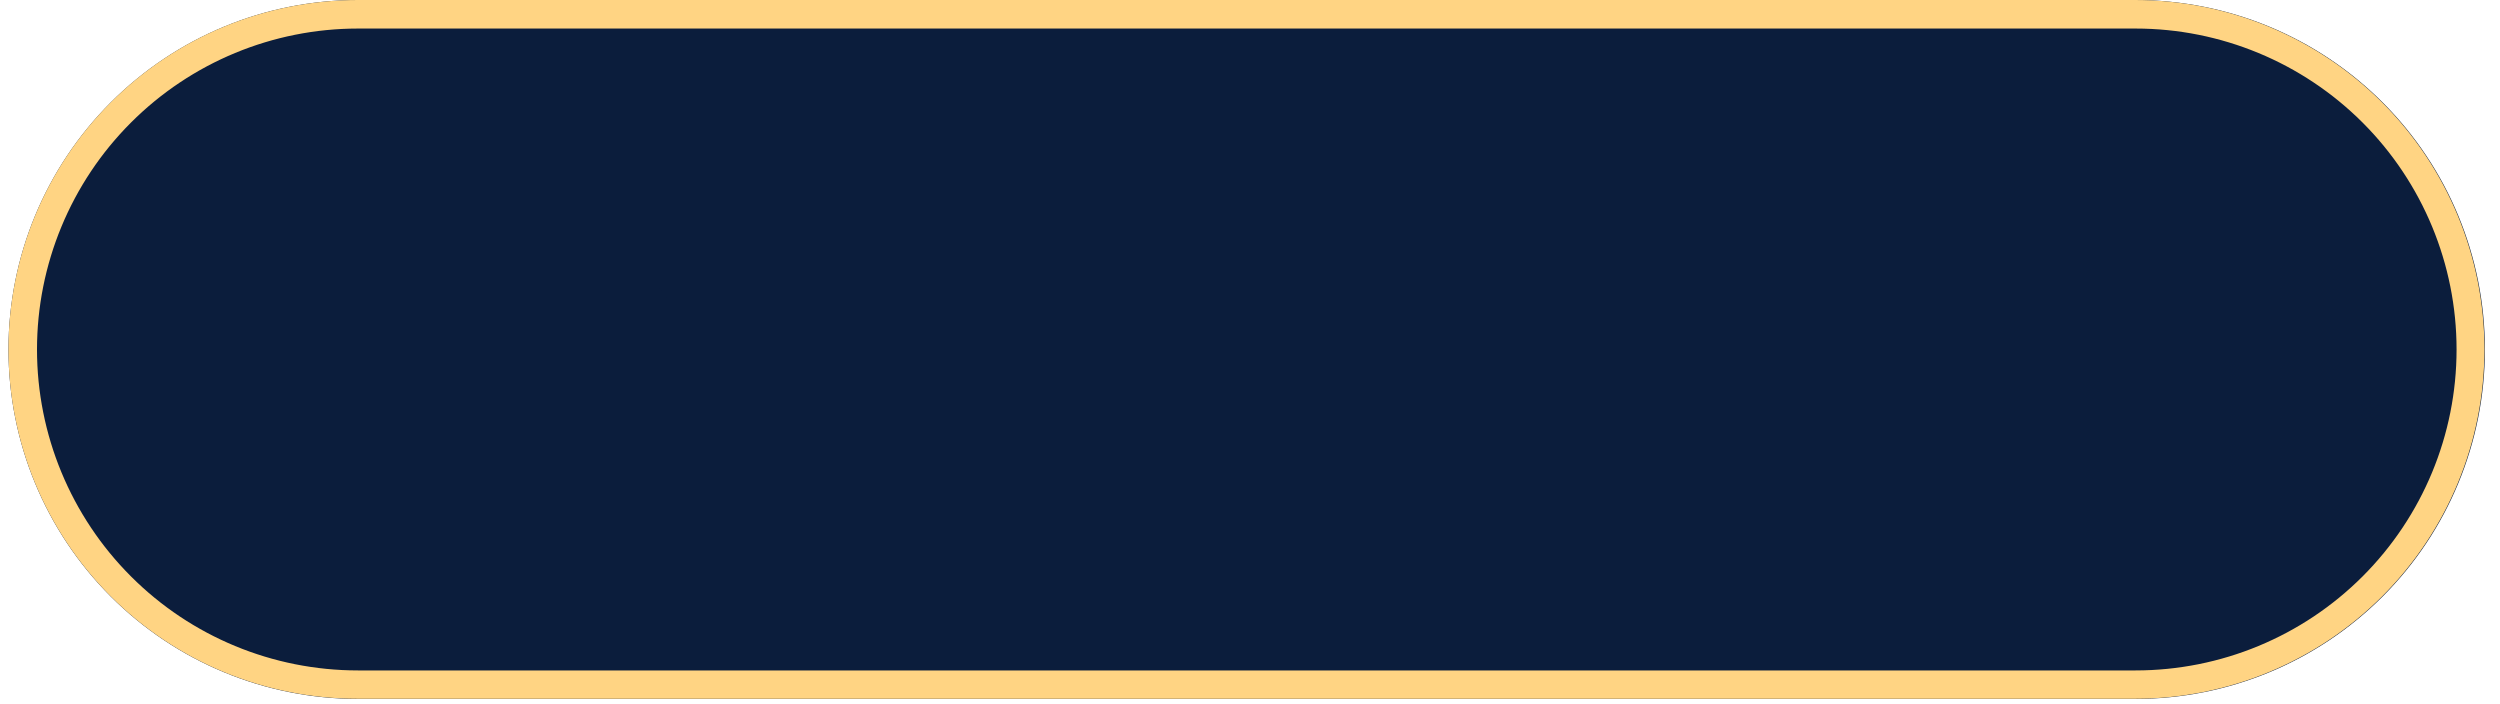 <svg xmlns="http://www.w3.org/2000/svg" xmlns:xlink="http://www.w3.org/1999/xlink" width="348" zoomAndPan="magnify" viewBox="0 0 261 73.5" height="98" preserveAspectRatio="xMidYMid meet" version="1.2"><defs><clipPath id="9eec1c8a58"><path d="M 0.883 0 L 259.695 0 L 259.695 72.969 L 0.883 72.969 Z M 0.883 0 "/></clipPath><clipPath id="b54657d9ed"><path d="M 37.367 0 L 222.941 0 C 232.621 0 241.898 3.844 248.742 10.688 C 255.582 17.527 259.426 26.809 259.426 36.484 C 259.426 46.16 255.582 55.441 248.742 62.281 C 241.898 69.125 232.621 72.969 222.941 72.969 L 37.367 72.969 C 27.691 72.969 18.41 69.125 11.566 62.281 C 4.727 55.441 0.883 46.16 0.883 36.484 C 0.883 26.809 4.727 17.527 11.566 10.688 C 18.41 3.844 27.691 0 37.367 0 Z M 37.367 0 "/></clipPath><clipPath id="1ab3360967"><path d="M 0.883 0 L 259.375 0 L 259.375 73 L 0.883 73 Z M 0.883 0 "/></clipPath><clipPath id="a40f8e6ee4"><path d="M 37.359 0 L 222.895 0 C 232.57 0 241.848 3.844 248.691 10.684 C 255.531 17.523 259.375 26.805 259.375 36.477 C 259.375 46.152 255.531 55.43 248.691 62.27 C 241.848 69.113 232.57 72.953 222.895 72.953 L 37.359 72.953 C 27.684 72.953 18.406 69.113 11.566 62.27 C 4.727 55.43 0.883 46.152 0.883 36.477 C 0.883 26.805 4.727 17.523 11.566 10.684 C 18.406 3.844 27.684 0 37.359 0 Z M 37.359 0 "/></clipPath><clipPath id="2f2e84290f"><path d="M 62.668 29.164 L 69.988 29.164 L 69.988 36.484 L 62.668 36.484 Z M 62.668 29.164 "/></clipPath><clipPath id="7a7bf3bb68"><path d="M 66.328 29.164 C 64.309 29.164 62.668 30.805 62.668 32.824 C 62.668 34.848 64.309 36.484 66.328 36.484 C 68.352 36.484 69.988 34.848 69.988 32.824 C 69.988 30.805 68.352 29.164 66.328 29.164 Z M 66.328 29.164 "/></clipPath></defs><g id="92cb773992"><g clip-rule="nonzero" clip-path="url(#9eec1c8a58)"><g clip-rule="nonzero" clip-path="url(#b54657d9ed)"><path style=" stroke:none;fill-rule:nonzero;fill:#0b1d3c;fill-opacity:1;" d="M 0.883 0 L 259.41 0 L 259.41 72.969 L 0.883 72.969 Z M 0.883 0 "/></g></g><g clip-rule="nonzero" clip-path="url(#1ab3360967)"><g clip-rule="nonzero" clip-path="url(#a40f8e6ee4)"><path style="fill:none;stroke-width:8;stroke-linecap:butt;stroke-linejoin:miter;stroke:#ffd483;stroke-opacity:1;stroke-miterlimit:4;" d="M 48.977 -0.001 L 298.084 -0.001 C 311.076 -0.001 323.532 5.16 332.721 14.343 C 341.904 23.527 347.065 35.988 347.065 48.974 C 347.065 61.965 341.904 74.421 332.721 83.605 C 323.532 92.794 311.076 97.949 298.084 97.949 L 48.977 97.949 C 35.985 97.949 23.529 92.794 14.346 83.605 C 5.162 74.421 0.001 61.965 0.001 48.974 C 0.001 35.988 5.162 23.527 14.346 14.343 C 23.529 5.16 35.985 -0.001 48.977 -0.001 Z M 48.977 -0.001 " transform="matrix(0.745,0,0,0.745,0.882,0.001)"/></g></g><g clip-rule="nonzero" clip-path="url(#2f2e84290f)"><g clip-rule="nonzero" clip-path="url(#7a7bf3bb68)"><path style=" stroke:none;fill-rule:nonzero;fill:#0b1d3c;fill-opacity:1;" d="M 62.668 29.164 L 69.988 29.164 L 69.988 36.484 L 62.668 36.484 Z M 62.668 29.164 "/></g></g></g></svg>